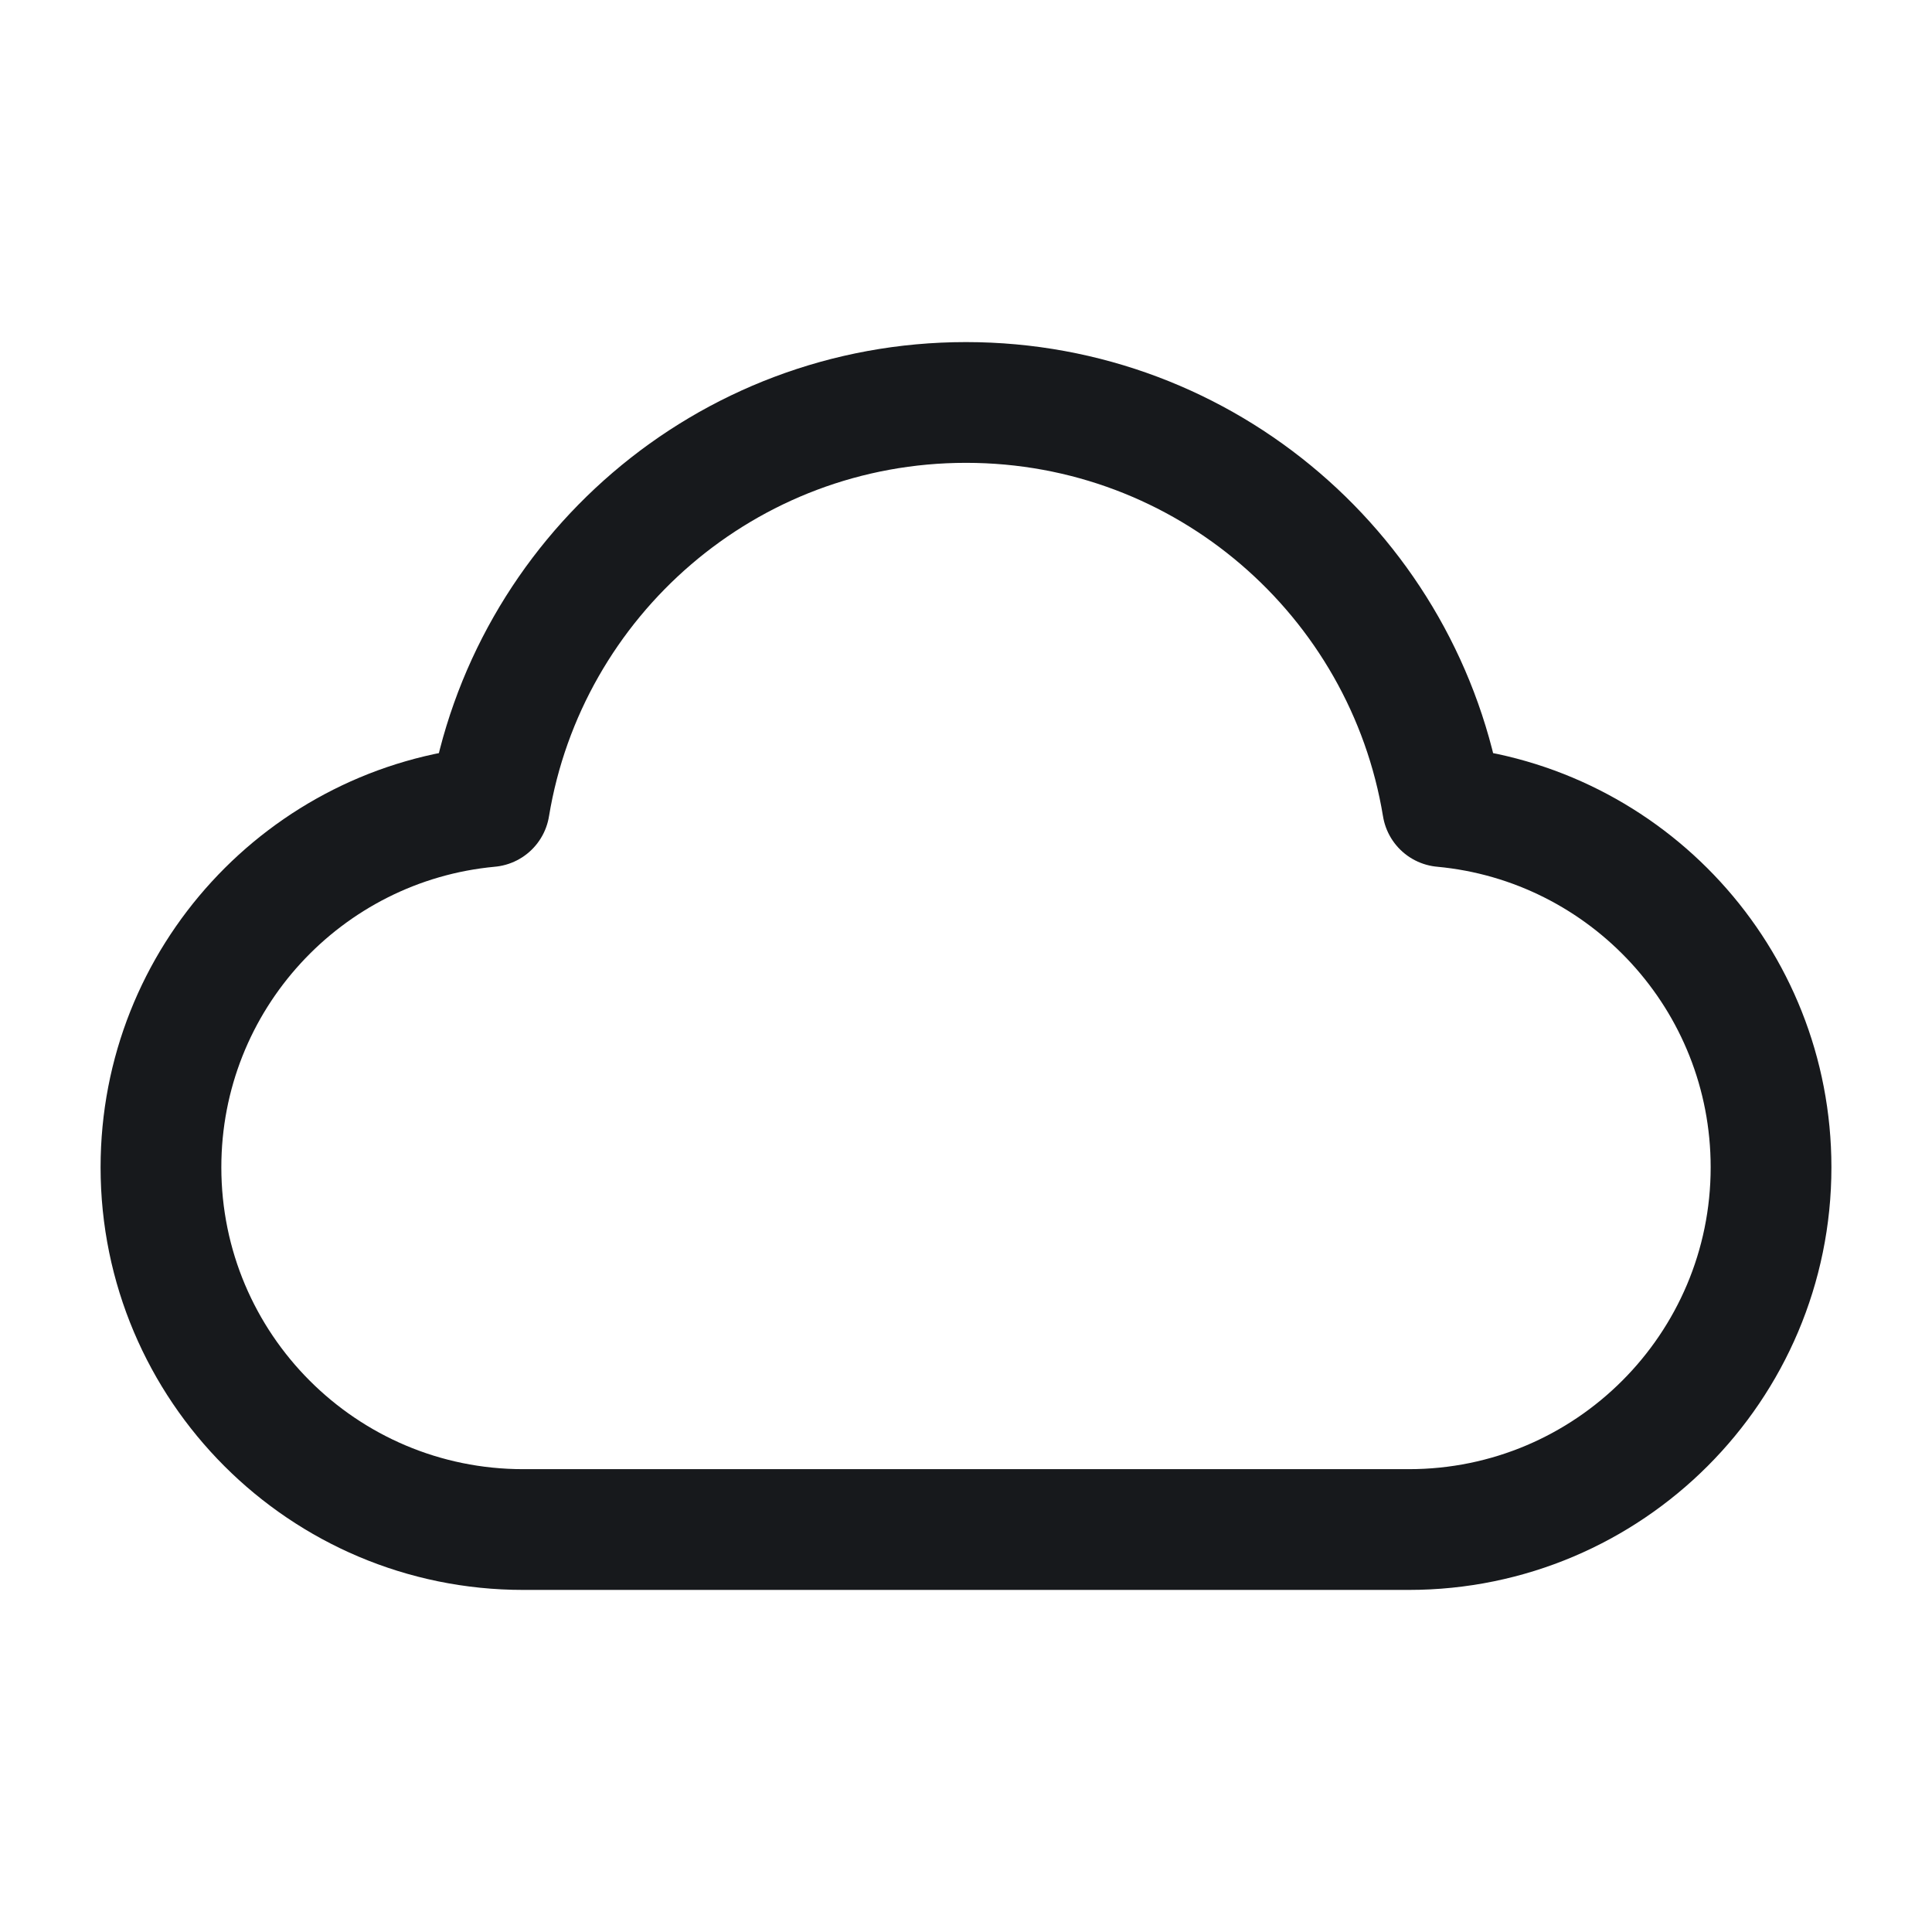 <svg width="16" height="16" viewBox="0 0 16 16" fill="none" xmlns="http://www.w3.org/2000/svg">
<path d="M4.333 12.667C2.676 12.667 1.333 11.323 1.333 9.667C1.333 8.104 2.528 6.821 4.053 6.68C4.365 4.781 6.014 3.333 8 3.333C9.987 3.333 11.635 4.781 11.947 6.68C13.472 6.821 14.667 8.104 14.667 9.667C14.667 11.323 13.323 12.667 11.667 12.667C8.74 12.667 6.896 12.667 4.333 12.667Z" stroke="#17191C" stroke-linecap="round" stroke-linejoin="round"/>
</svg>
